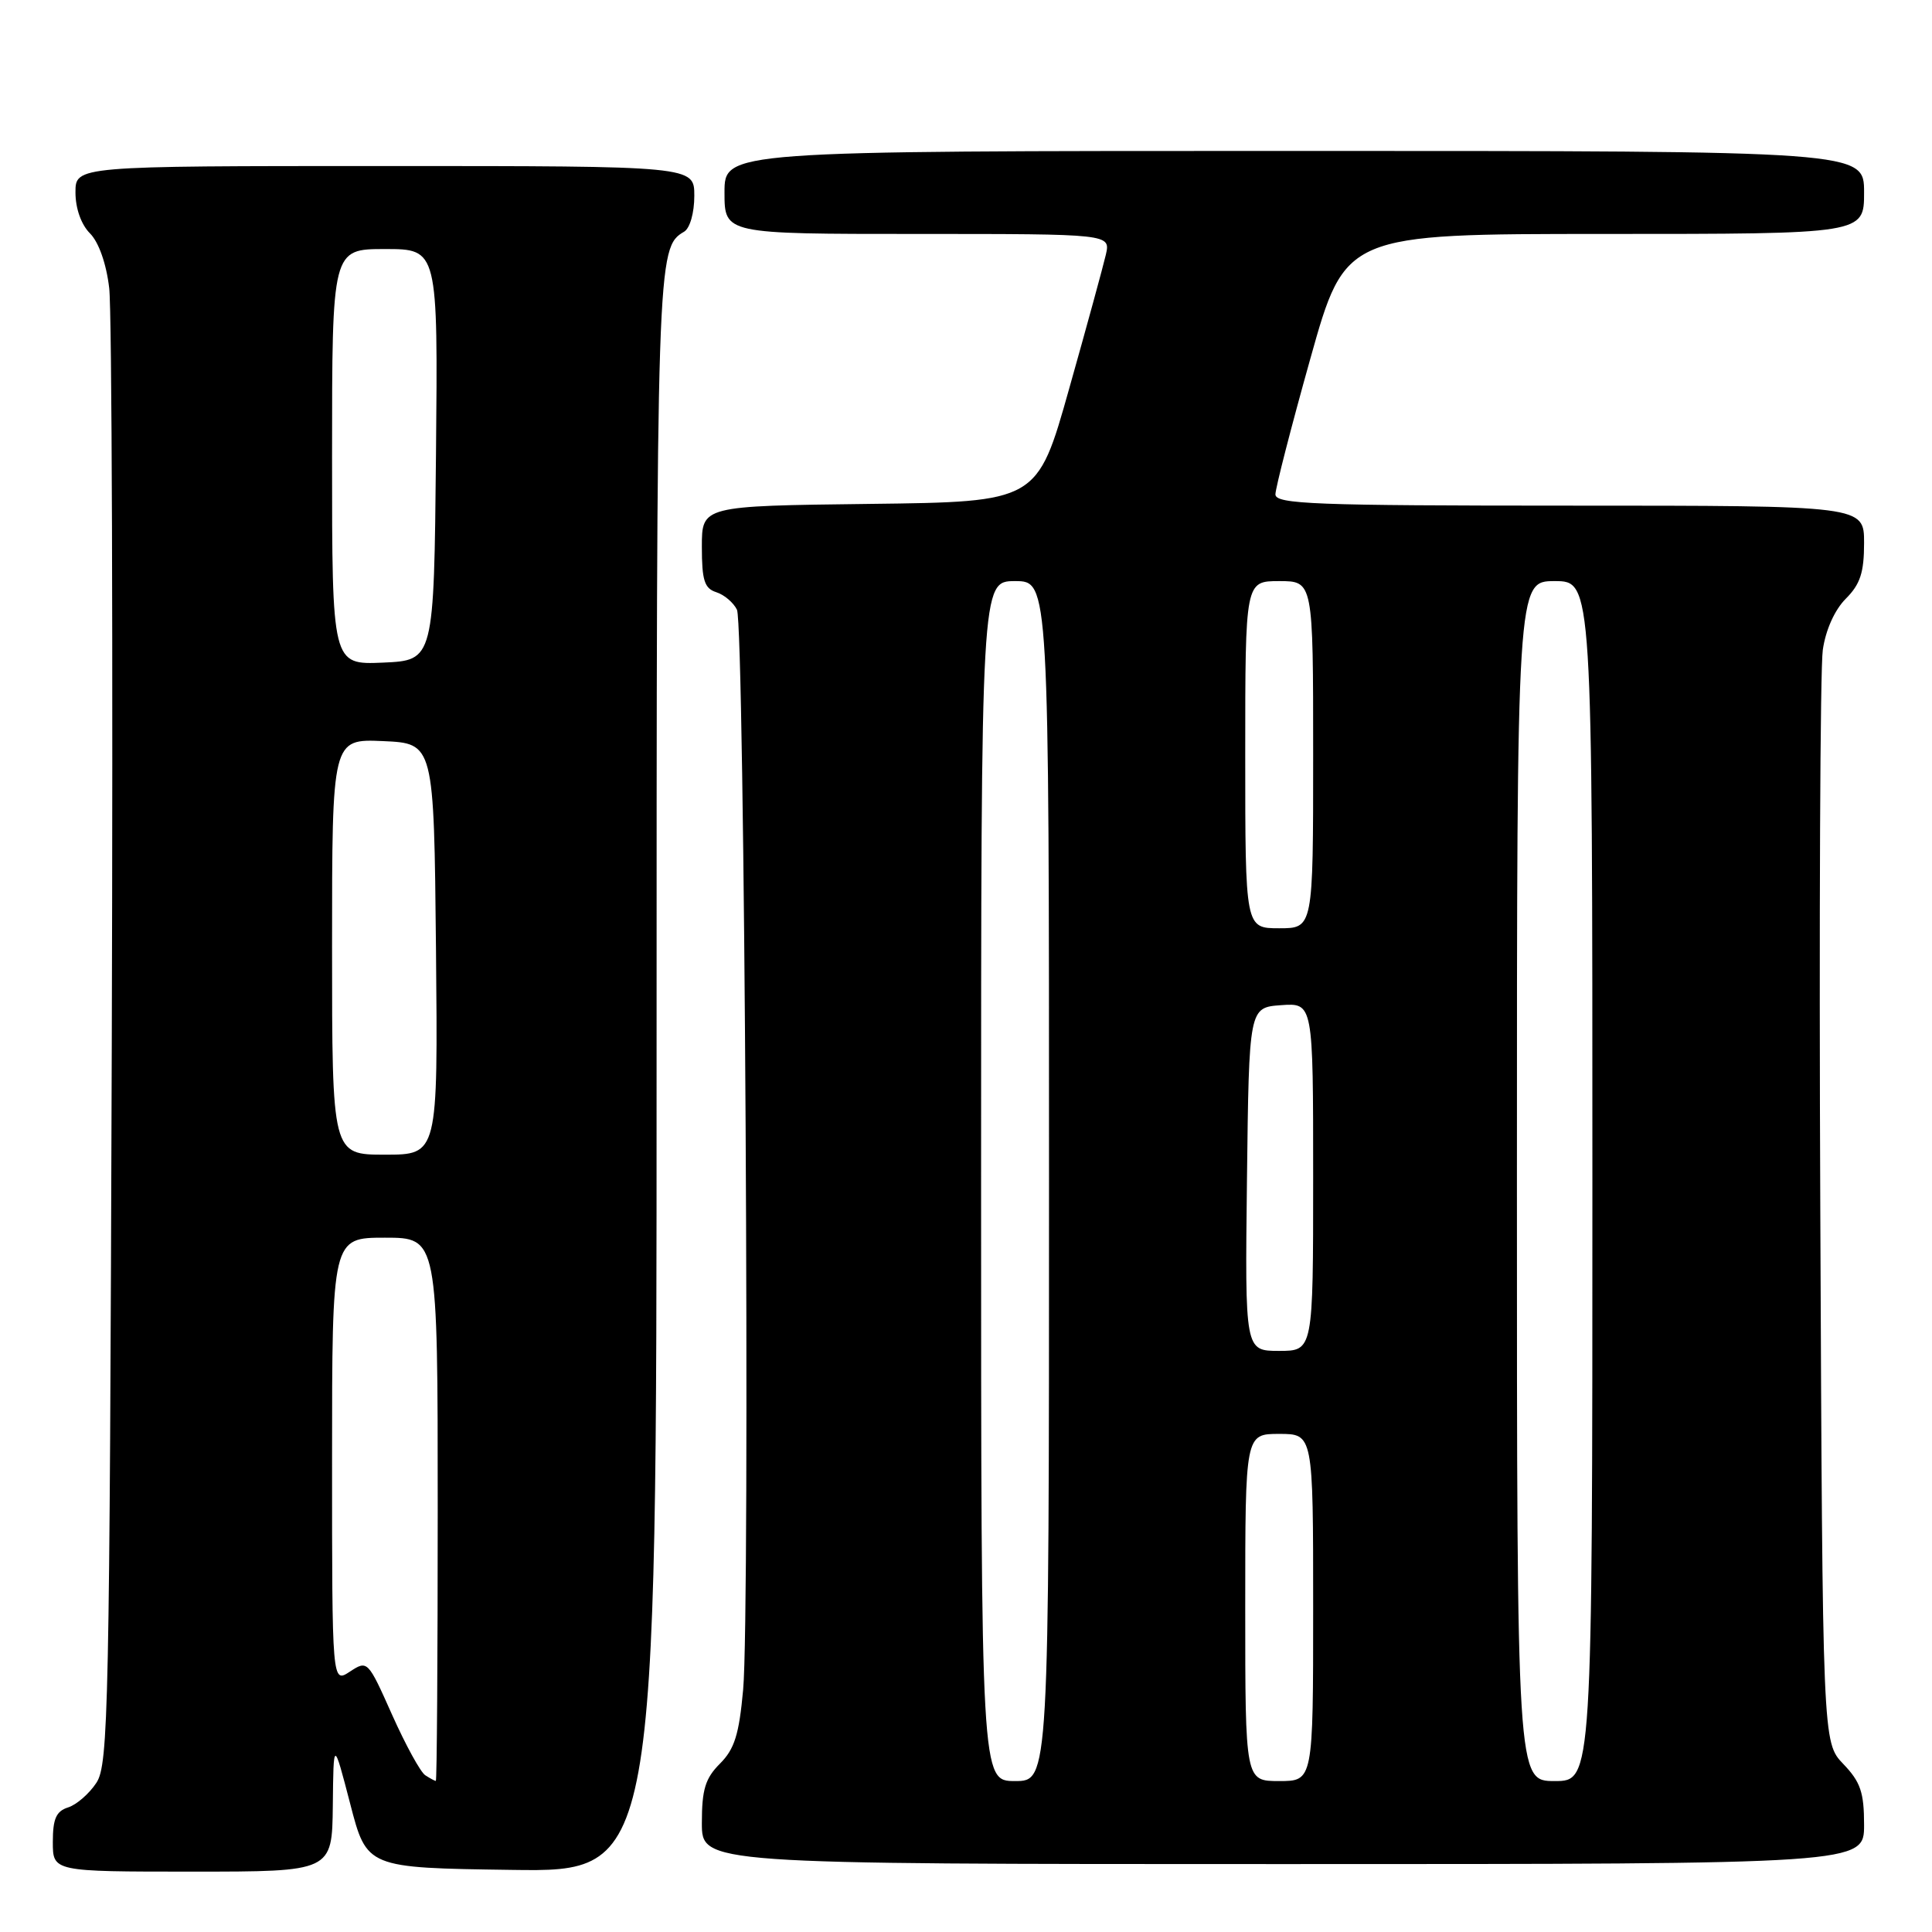 <?xml version="1.0" encoding="UTF-8" standalone="no"?>
<!DOCTYPE svg PUBLIC "-//W3C//DTD SVG 1.1//EN" "http://www.w3.org/Graphics/SVG/1.1/DTD/svg11.dtd" >
<svg xmlns="http://www.w3.org/2000/svg" xmlns:xlink="http://www.w3.org/1999/xlink" version="1.1" viewBox="0 0 256 256">
 <g >
 <path fill="currentColor"
d=" M 44.10 239.25 C 44.19 230.50 44.19 230.50 46.40 239.00 C 48.60 247.50 48.60 247.50 67.80 247.77 C 87.00 248.04 87.00 248.04 87.00 141.96 C 87.00 33.86 87.03 32.83 90.65 30.70 C 91.42 30.24 92.00 28.21 92.00 25.95 C 92.00 22.00 92.00 22.00 51.00 22.00 C 10.00 22.00 10.00 22.00 10.00 25.50 C 10.00 27.62 10.76 29.76 11.92 30.92 C 13.08 32.08 14.09 34.93 14.47 38.17 C 14.83 41.10 14.98 86.27 14.81 138.54 C 14.52 226.51 14.37 233.78 12.78 236.22 C 11.83 237.67 10.14 239.14 9.03 239.49 C 7.44 239.99 7.00 241.00 7.00 244.07 C 7.00 248.00 7.00 248.00 25.50 248.00 C 44.00 248.00 44.00 248.00 44.10 239.25 Z  M 247.00 241.80 C 247.00 237.50 246.53 236.12 244.25 233.74 C 241.50 230.87 241.50 230.87 241.20 160.68 C 241.03 122.08 241.18 88.53 241.53 86.12 C 241.91 83.46 243.11 80.80 244.58 79.33 C 246.49 77.42 247.00 75.86 247.00 71.95 C 247.00 67.00 247.00 67.00 208.00 67.00 C 174.17 67.00 169.00 66.80 169.00 65.51 C 169.00 64.70 171.08 56.60 173.63 47.51 C 178.26 31.00 178.26 31.00 212.63 31.00 C 247.00 31.00 247.00 31.00 247.00 25.50 C 247.00 20.00 247.00 20.00 171.50 20.00 C 96.00 20.00 96.00 20.00 96.00 25.50 C 96.00 31.00 96.00 31.00 121.58 31.00 C 147.16 31.00 147.16 31.00 146.53 33.75 C 146.18 35.26 144.00 43.25 141.67 51.50 C 137.45 66.50 137.45 66.50 115.22 66.77 C 93.00 67.04 93.00 67.04 93.00 72.45 C 93.00 76.90 93.34 77.97 94.91 78.47 C 95.96 78.80 97.19 79.85 97.65 80.79 C 98.67 82.86 99.42 213.45 98.47 223.89 C 97.93 229.83 97.33 231.76 95.40 233.69 C 93.45 235.64 93.00 237.12 93.00 241.55 C 93.00 247.00 93.00 247.00 170.00 247.00 C 247.00 247.00 247.00 247.00 247.00 241.80 Z  M 56.35 235.23 C 55.72 234.83 53.75 231.23 51.96 227.23 C 48.74 220.01 48.70 219.97 46.36 221.50 C 44.00 223.05 44.00 223.05 44.00 193.52 C 44.00 164.00 44.00 164.00 51.00 164.00 C 58.00 164.00 58.00 164.00 58.00 200.00 C 58.00 219.80 57.89 235.99 57.75 235.98 C 57.61 235.98 56.98 235.64 56.35 235.23 Z  M 44.00 125.45 C 44.00 97.91 44.00 97.91 50.75 98.20 C 57.50 98.50 57.50 98.50 57.77 125.75 C 58.03 153.00 58.03 153.00 51.02 153.00 C 44.00 153.00 44.00 153.00 44.00 125.45 Z  M 44.00 60.55 C 44.00 33.00 44.00 33.00 51.02 33.00 C 58.03 33.00 58.03 33.00 57.77 60.25 C 57.50 87.50 57.50 87.50 50.75 87.80 C 44.00 88.09 44.00 88.09 44.00 60.55 Z  M 130.00 156.50 C 130.00 77.00 130.00 77.00 134.50 77.00 C 139.00 77.00 139.00 77.00 139.00 156.50 C 139.00 236.00 139.00 236.00 134.50 236.00 C 130.00 236.00 130.00 236.00 130.00 156.50 Z  M 165.00 213.00 C 165.00 190.00 165.00 190.00 169.50 190.00 C 174.00 190.00 174.00 190.00 174.00 213.00 C 174.00 236.00 174.00 236.00 169.50 236.00 C 165.00 236.00 165.00 236.00 165.00 213.00 Z  M 201.00 156.50 C 201.00 77.00 201.00 77.00 206.00 77.00 C 211.00 77.00 211.00 77.00 211.00 156.50 C 211.00 236.00 211.00 236.00 206.00 236.00 C 201.00 236.00 201.00 236.00 201.00 156.50 Z  M 165.23 156.25 C 165.50 133.50 165.50 133.50 169.75 133.19 C 174.00 132.89 174.00 132.89 174.00 155.94 C 174.00 179.00 174.00 179.00 169.48 179.00 C 164.96 179.00 164.96 179.00 165.23 156.25 Z  M 165.00 100.00 C 165.00 77.00 165.00 77.00 169.50 77.00 C 174.00 77.00 174.00 77.00 174.00 100.00 C 174.00 123.00 174.00 123.00 169.50 123.00 C 165.00 123.00 165.00 123.00 165.00 100.00 Z "/>
</g>
</svg>
